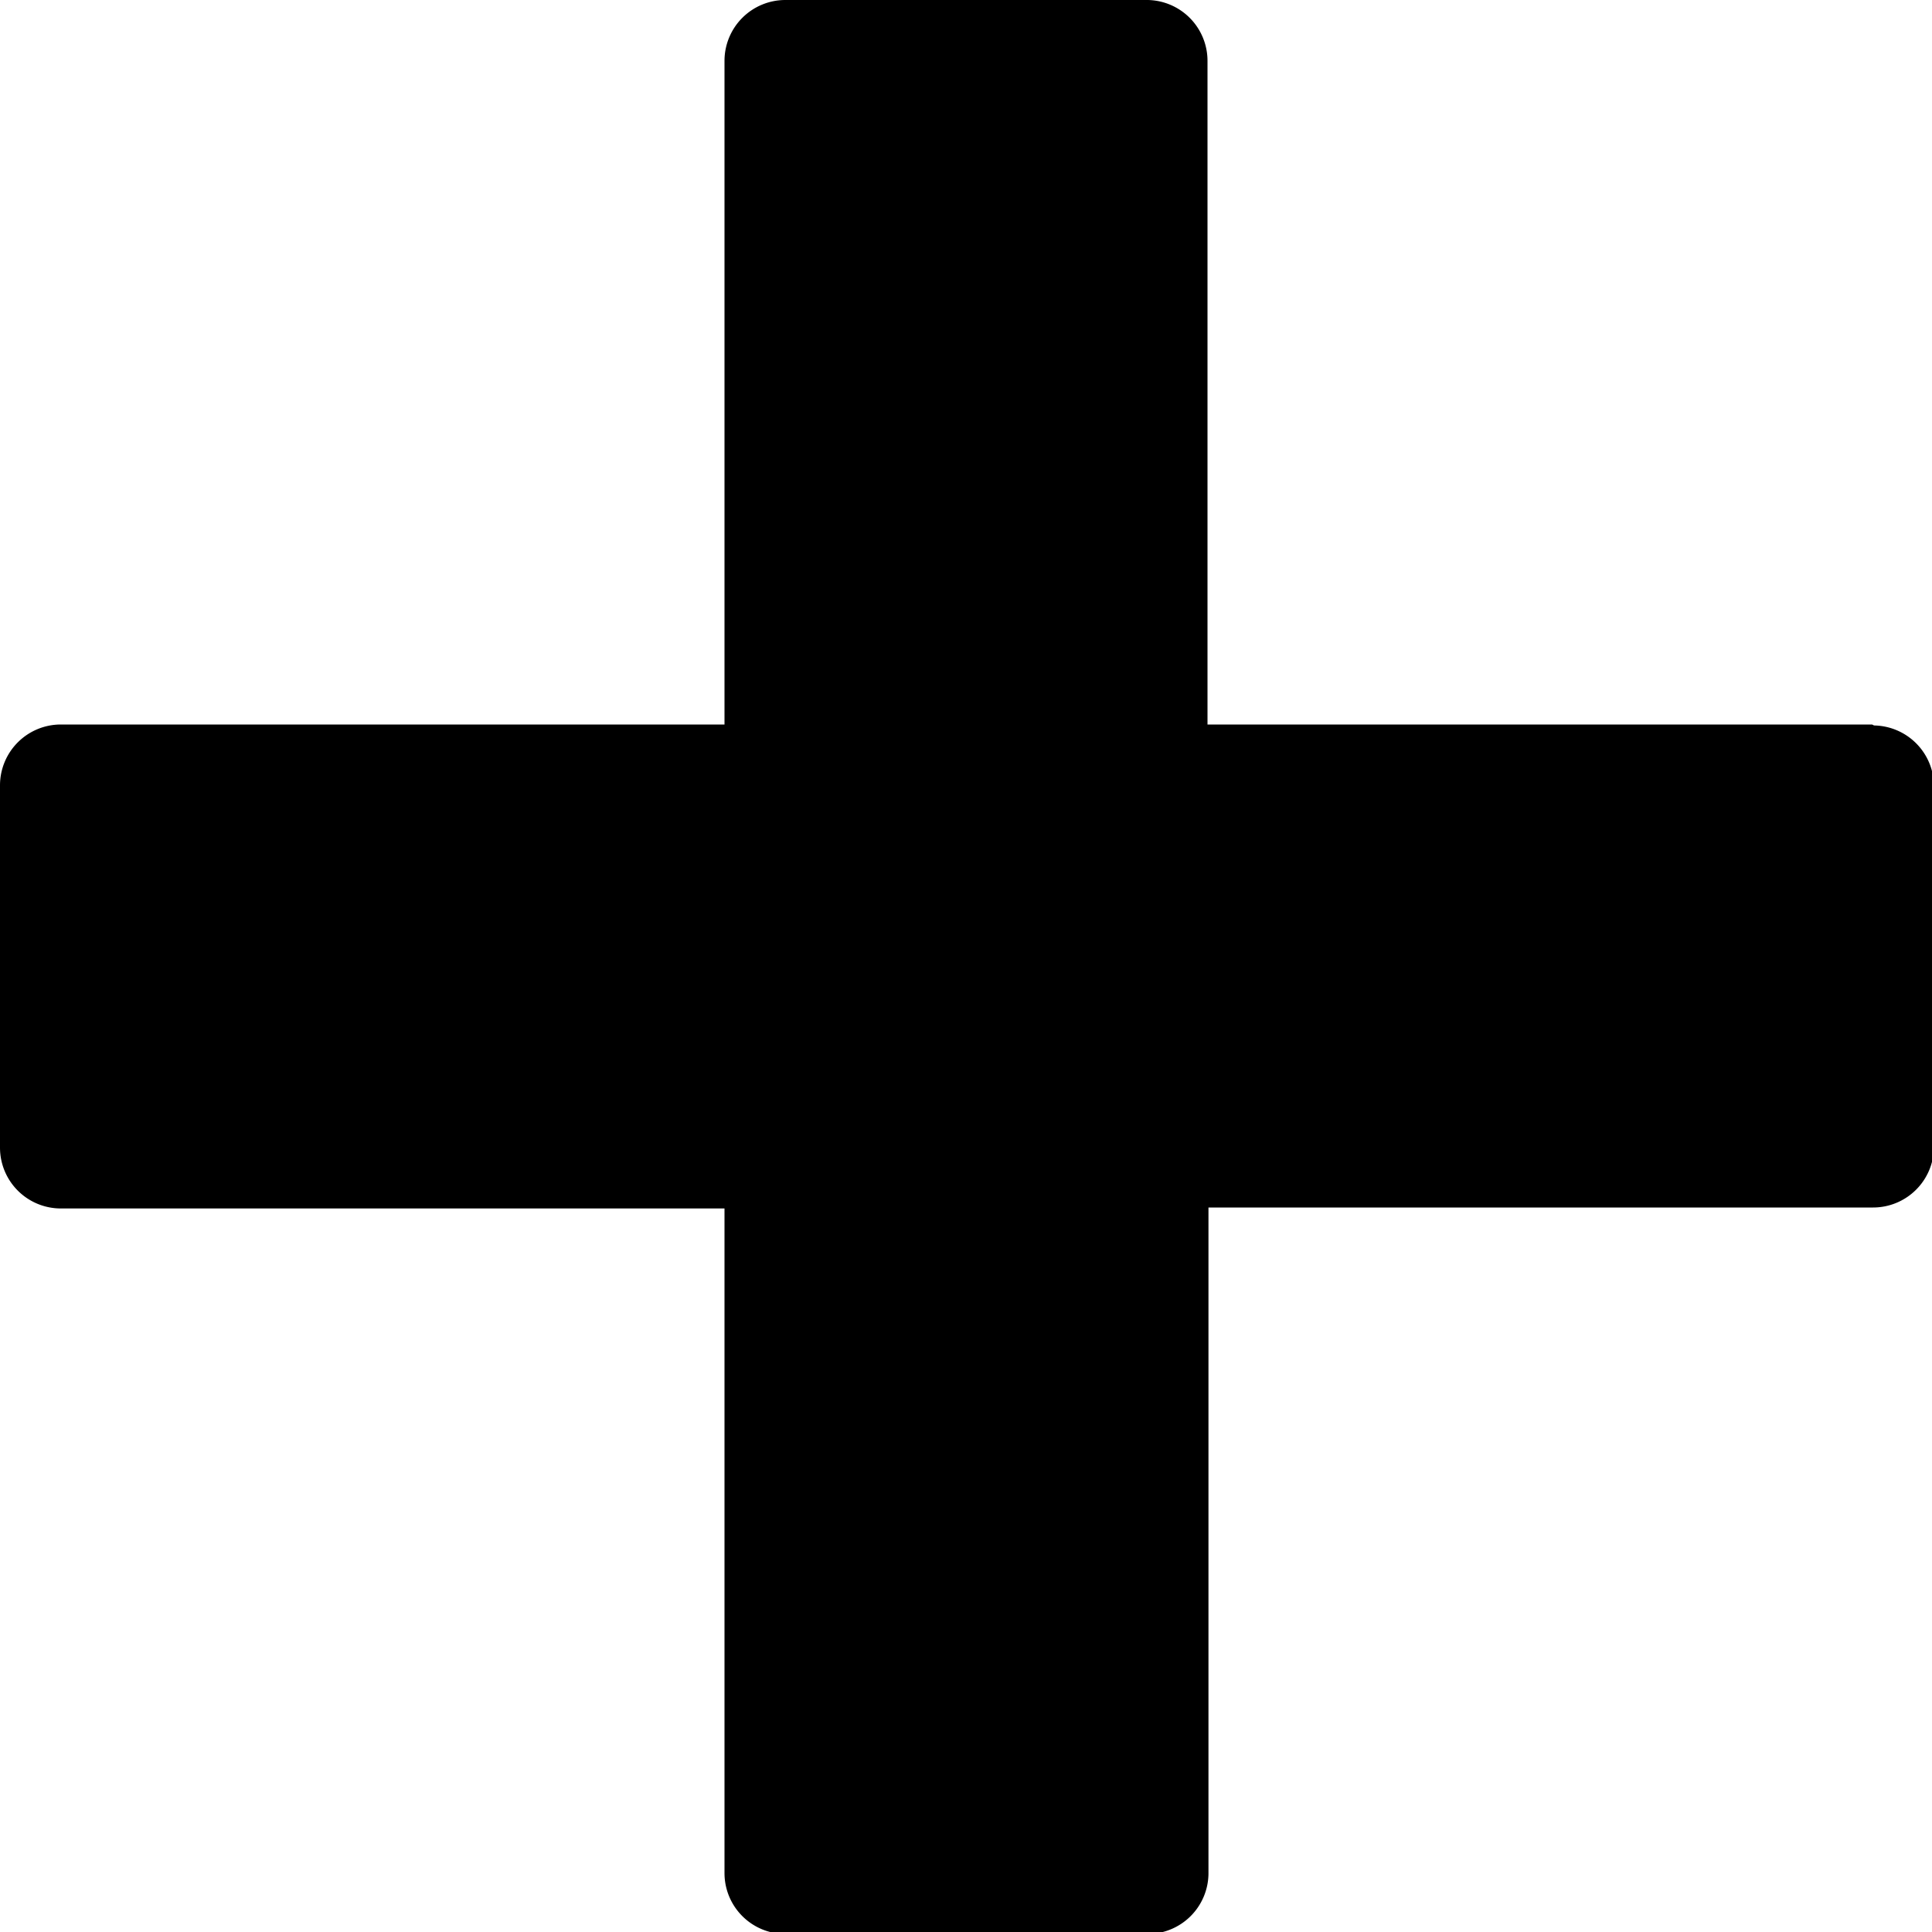 <svg id="Icons" xmlns="http://www.w3.org/2000/svg" viewBox="0 0 20 20"><title>plus</title><path id="plus" d="M19.38,7.5H12.5V.63A.63.63,0,0,0,11.88,0H8.13A.63.63,0,0,0,7.5.63V7.5H.63A.63.63,0,0,0,0,8.13v3.75a.63.63,0,0,0,.63.63H7.5v6.88a.63.63,0,0,0,.63.63h3.75a.63.63,0,0,0,.63-.62V12.5h6.88a.63.63,0,0,0,.63-.62V8.13a.63.63,0,0,0-.62-.62"/></svg>